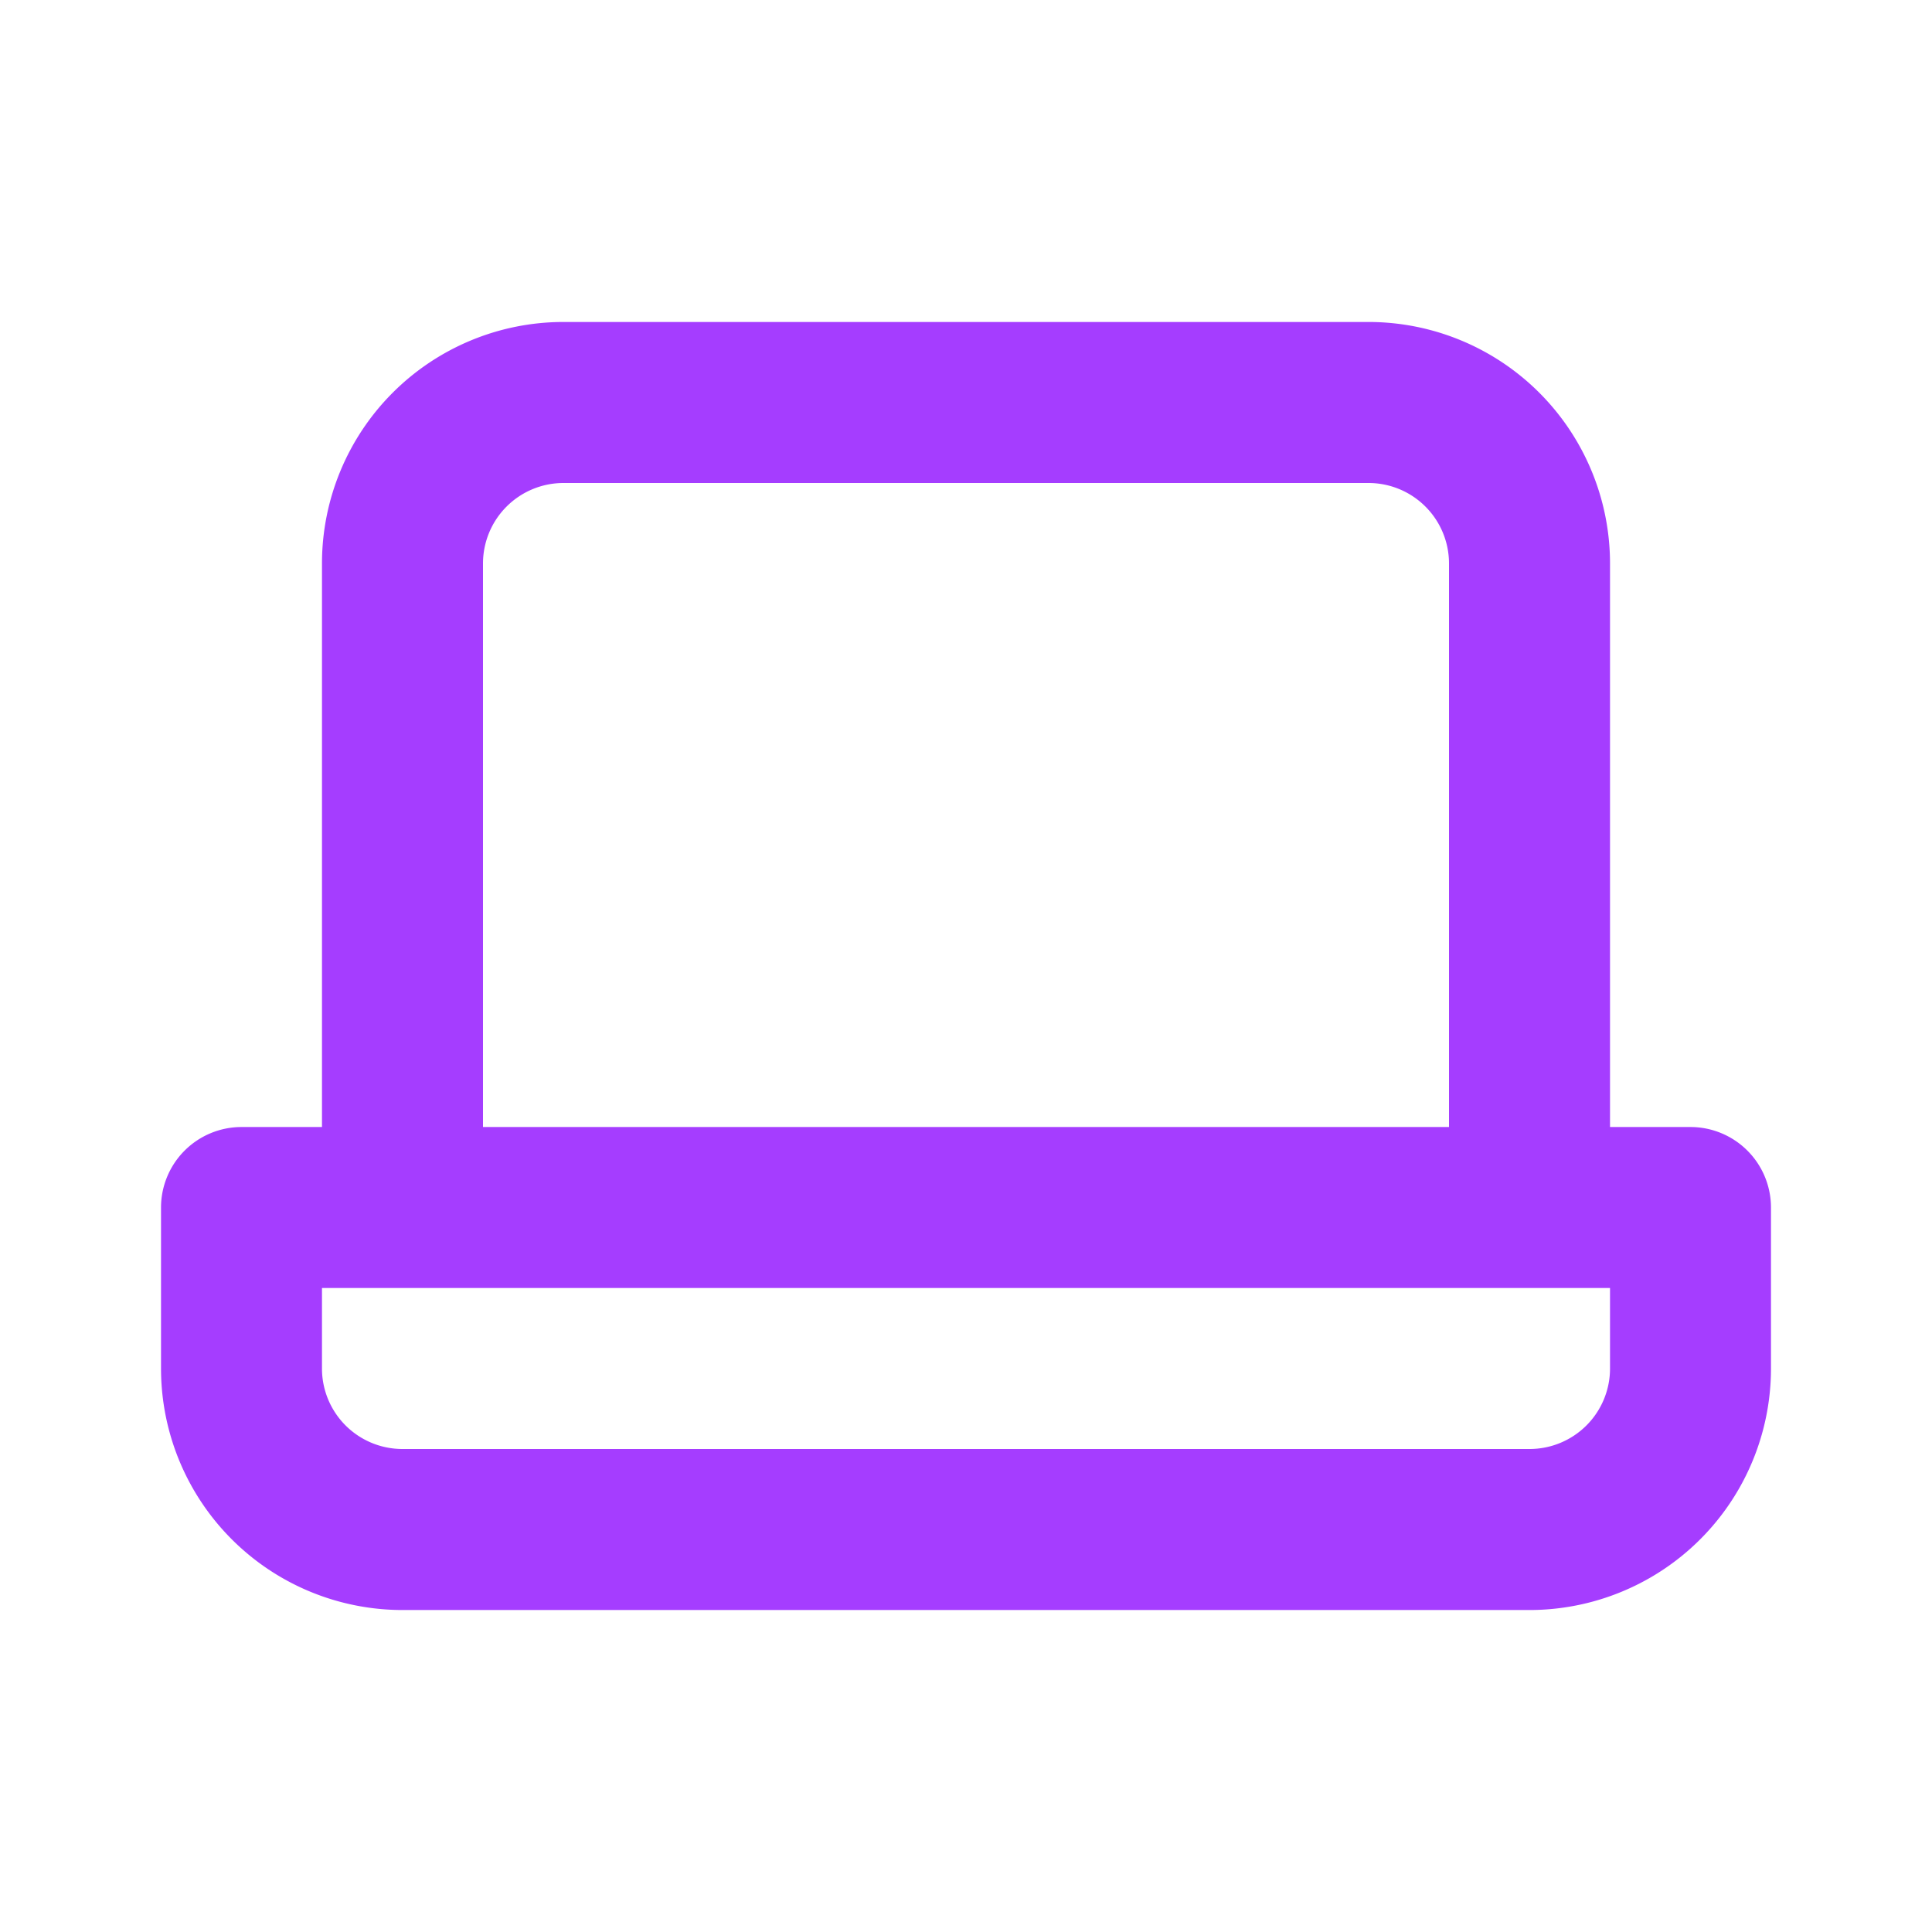 <svg width="32" height="32" fill="none" xmlns="http://www.w3.org/2000/svg"><path d="M28 18.667h-1.333V9.333a4 4 0 00-4-4H9.333a4 4 0 00-4 4v9.334H4A1.334 1.334 0 002.667 20v2.667a4 4 0 004 4h18.666a4 4 0 004-4V20A1.334 1.334 0 0028 18.667zM8 9.333A1.333 1.333 0 019.333 8h13.334A1.333 1.333 0 0124 9.333v9.334H8V9.333zm18.667 13.334A1.333 1.333 0 0125.333 24H6.667a1.333 1.333 0 01-1.334-1.333v-1.334h21.334v1.334z" fill="#A53DFF"/></svg>